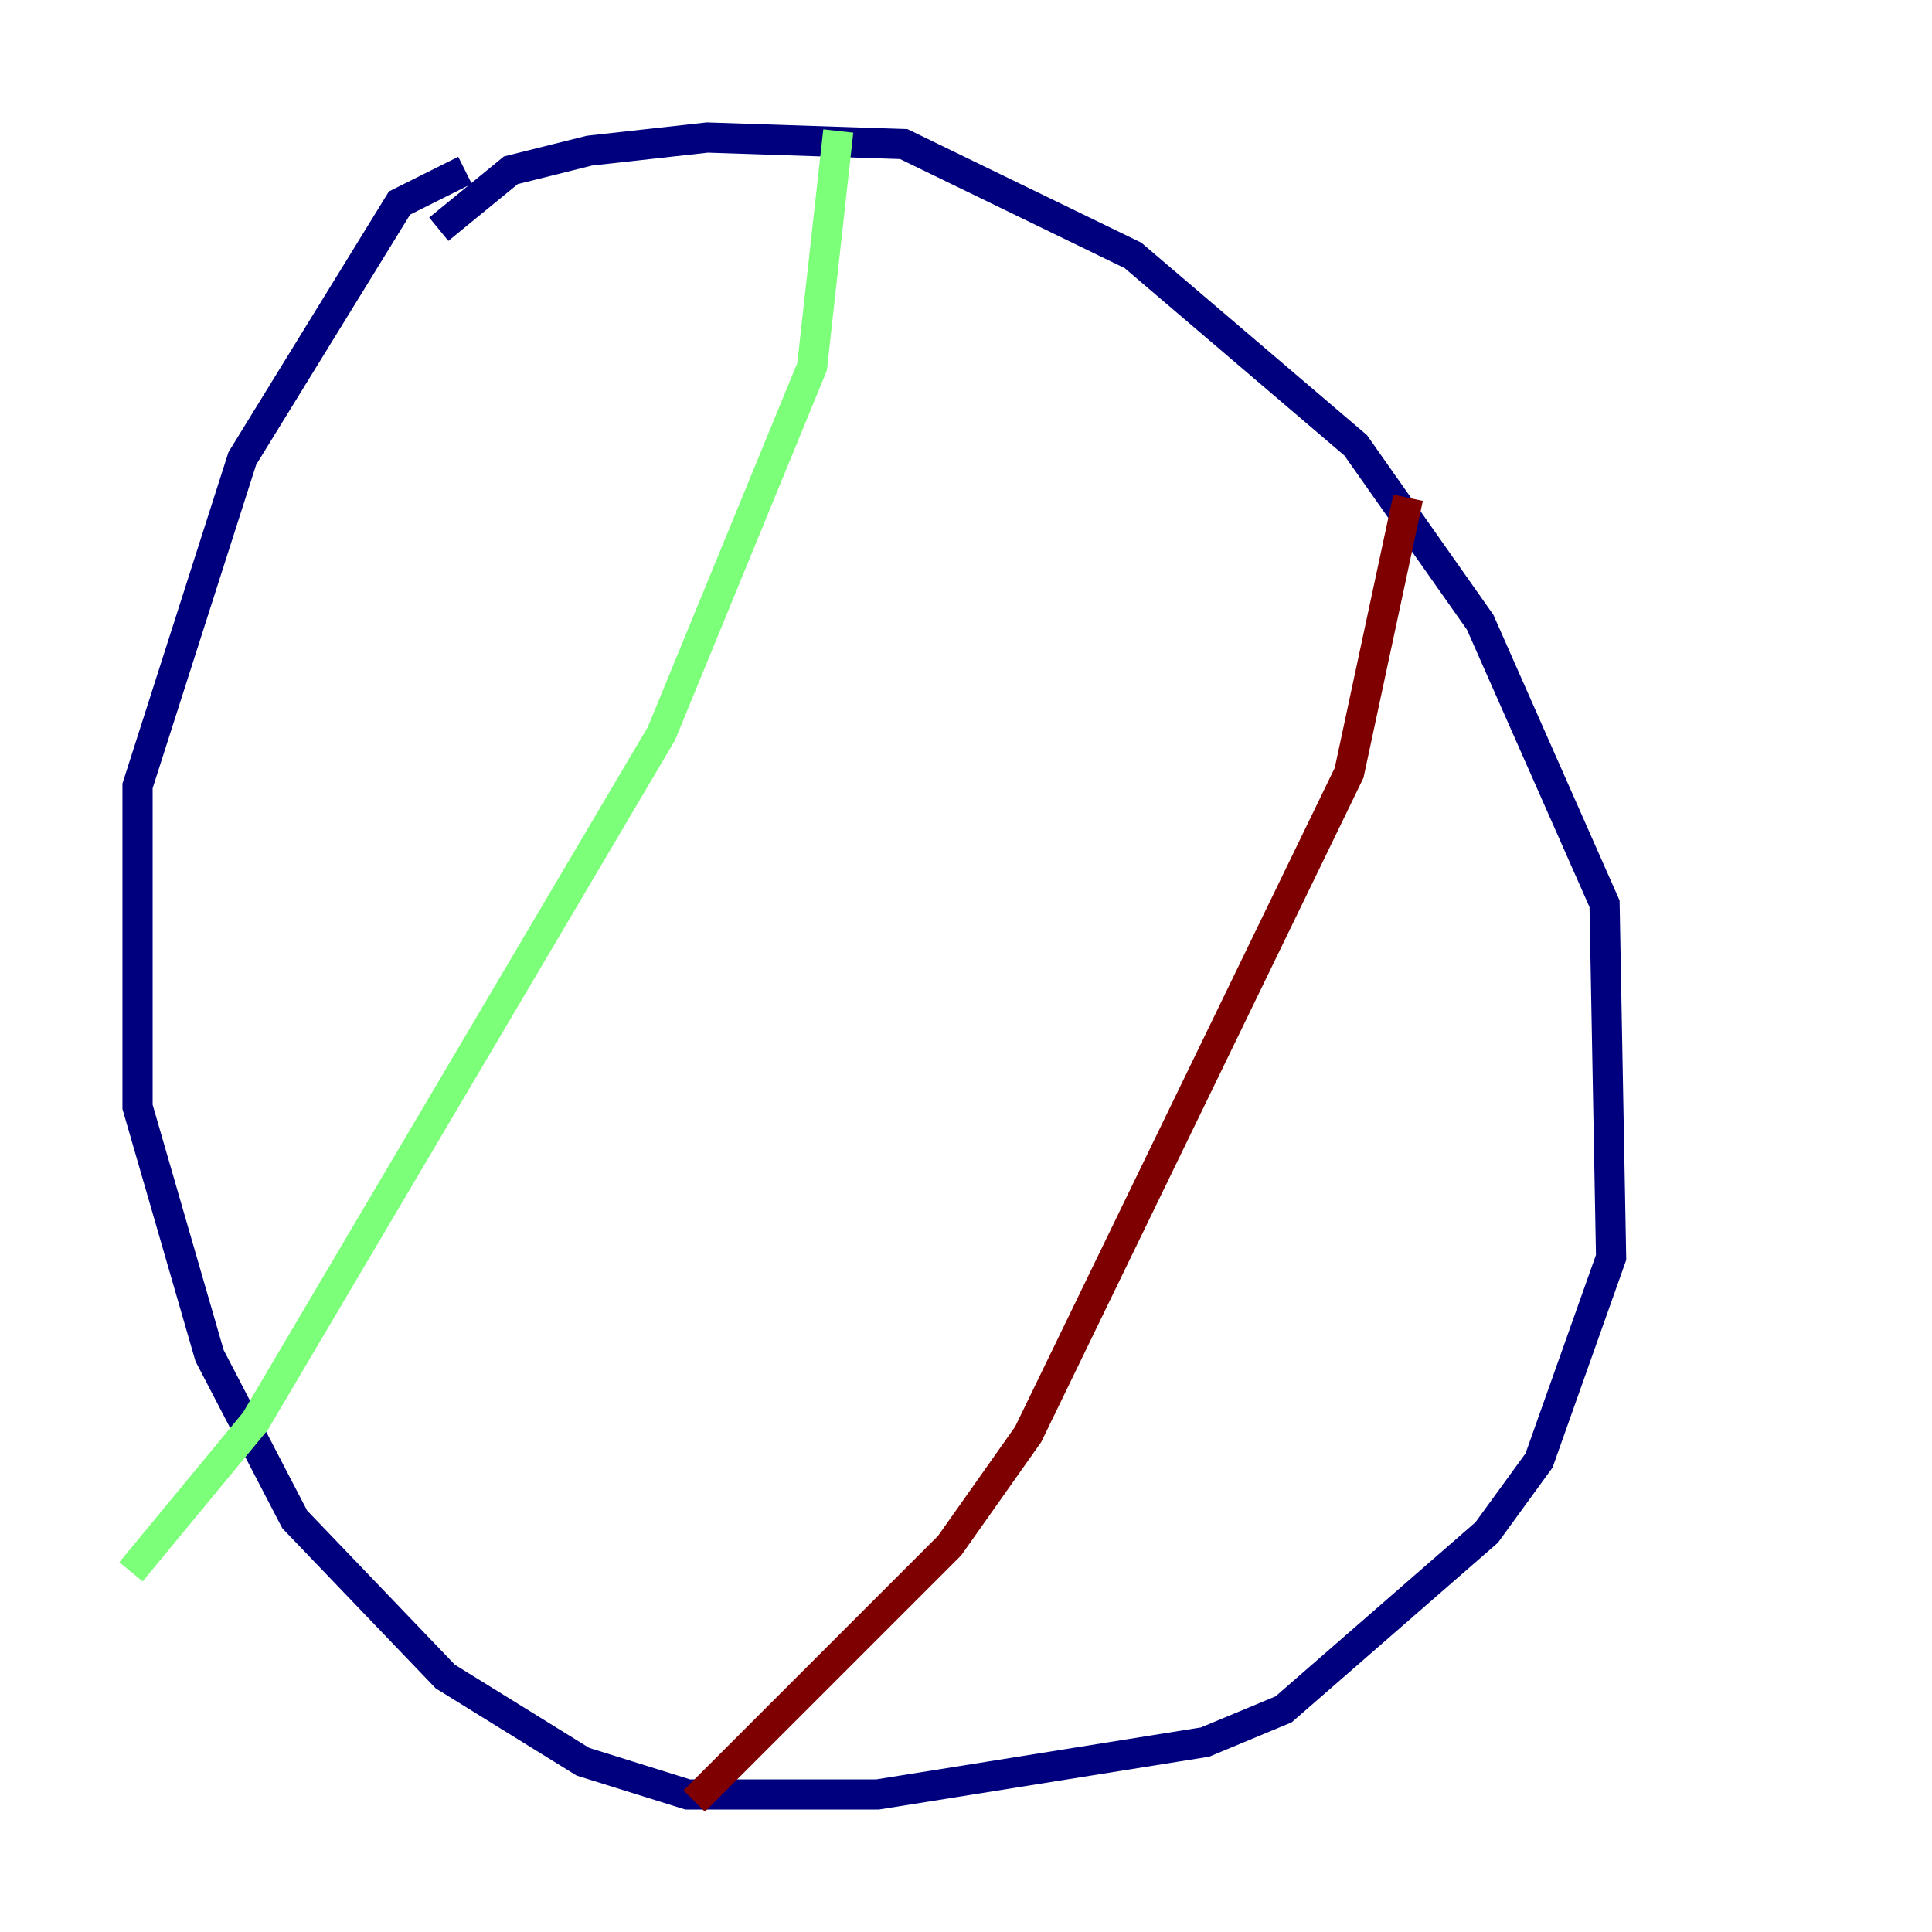 <?xml version="1.0" encoding="utf-8" ?>
<svg baseProfile="tiny" height="128" version="1.2" viewBox="0,0,128,128" width="128" xmlns="http://www.w3.org/2000/svg" xmlns:ev="http://www.w3.org/2001/xml-events" xmlns:xlink="http://www.w3.org/1999/xlink"><defs /><polyline fill="none" points="29.071,15.186 33.844,11.281 39.051,9.98 46.861,9.112 59.878,9.546 75.064,16.922 89.817,29.505 98.061,41.22 106.305,59.878 106.739,83.308 101.966,96.759 98.495,101.532 85.044,113.248 79.837,115.417 58.142,118.888 45.559,118.888 38.617,116.719 29.505,111.078 19.525,100.664 13.885,89.817 9.112,73.329 9.112,52.068 16.054,30.373 26.468,13.451 30.807,11.281" stroke="#00007f" stroke-width="2" /><polyline fill="none" points="55.539,8.678 53.803,24.298 43.824,48.597 16.922,94.156 8.678,104.136" stroke="#7cff79" stroke-width="2" /><polyline fill="none" points="93.288,32.976 89.383,51.2 68.122,95.024 62.915,102.4 45.993,119.322" stroke="#7f0000" stroke-width="2" /></svg>